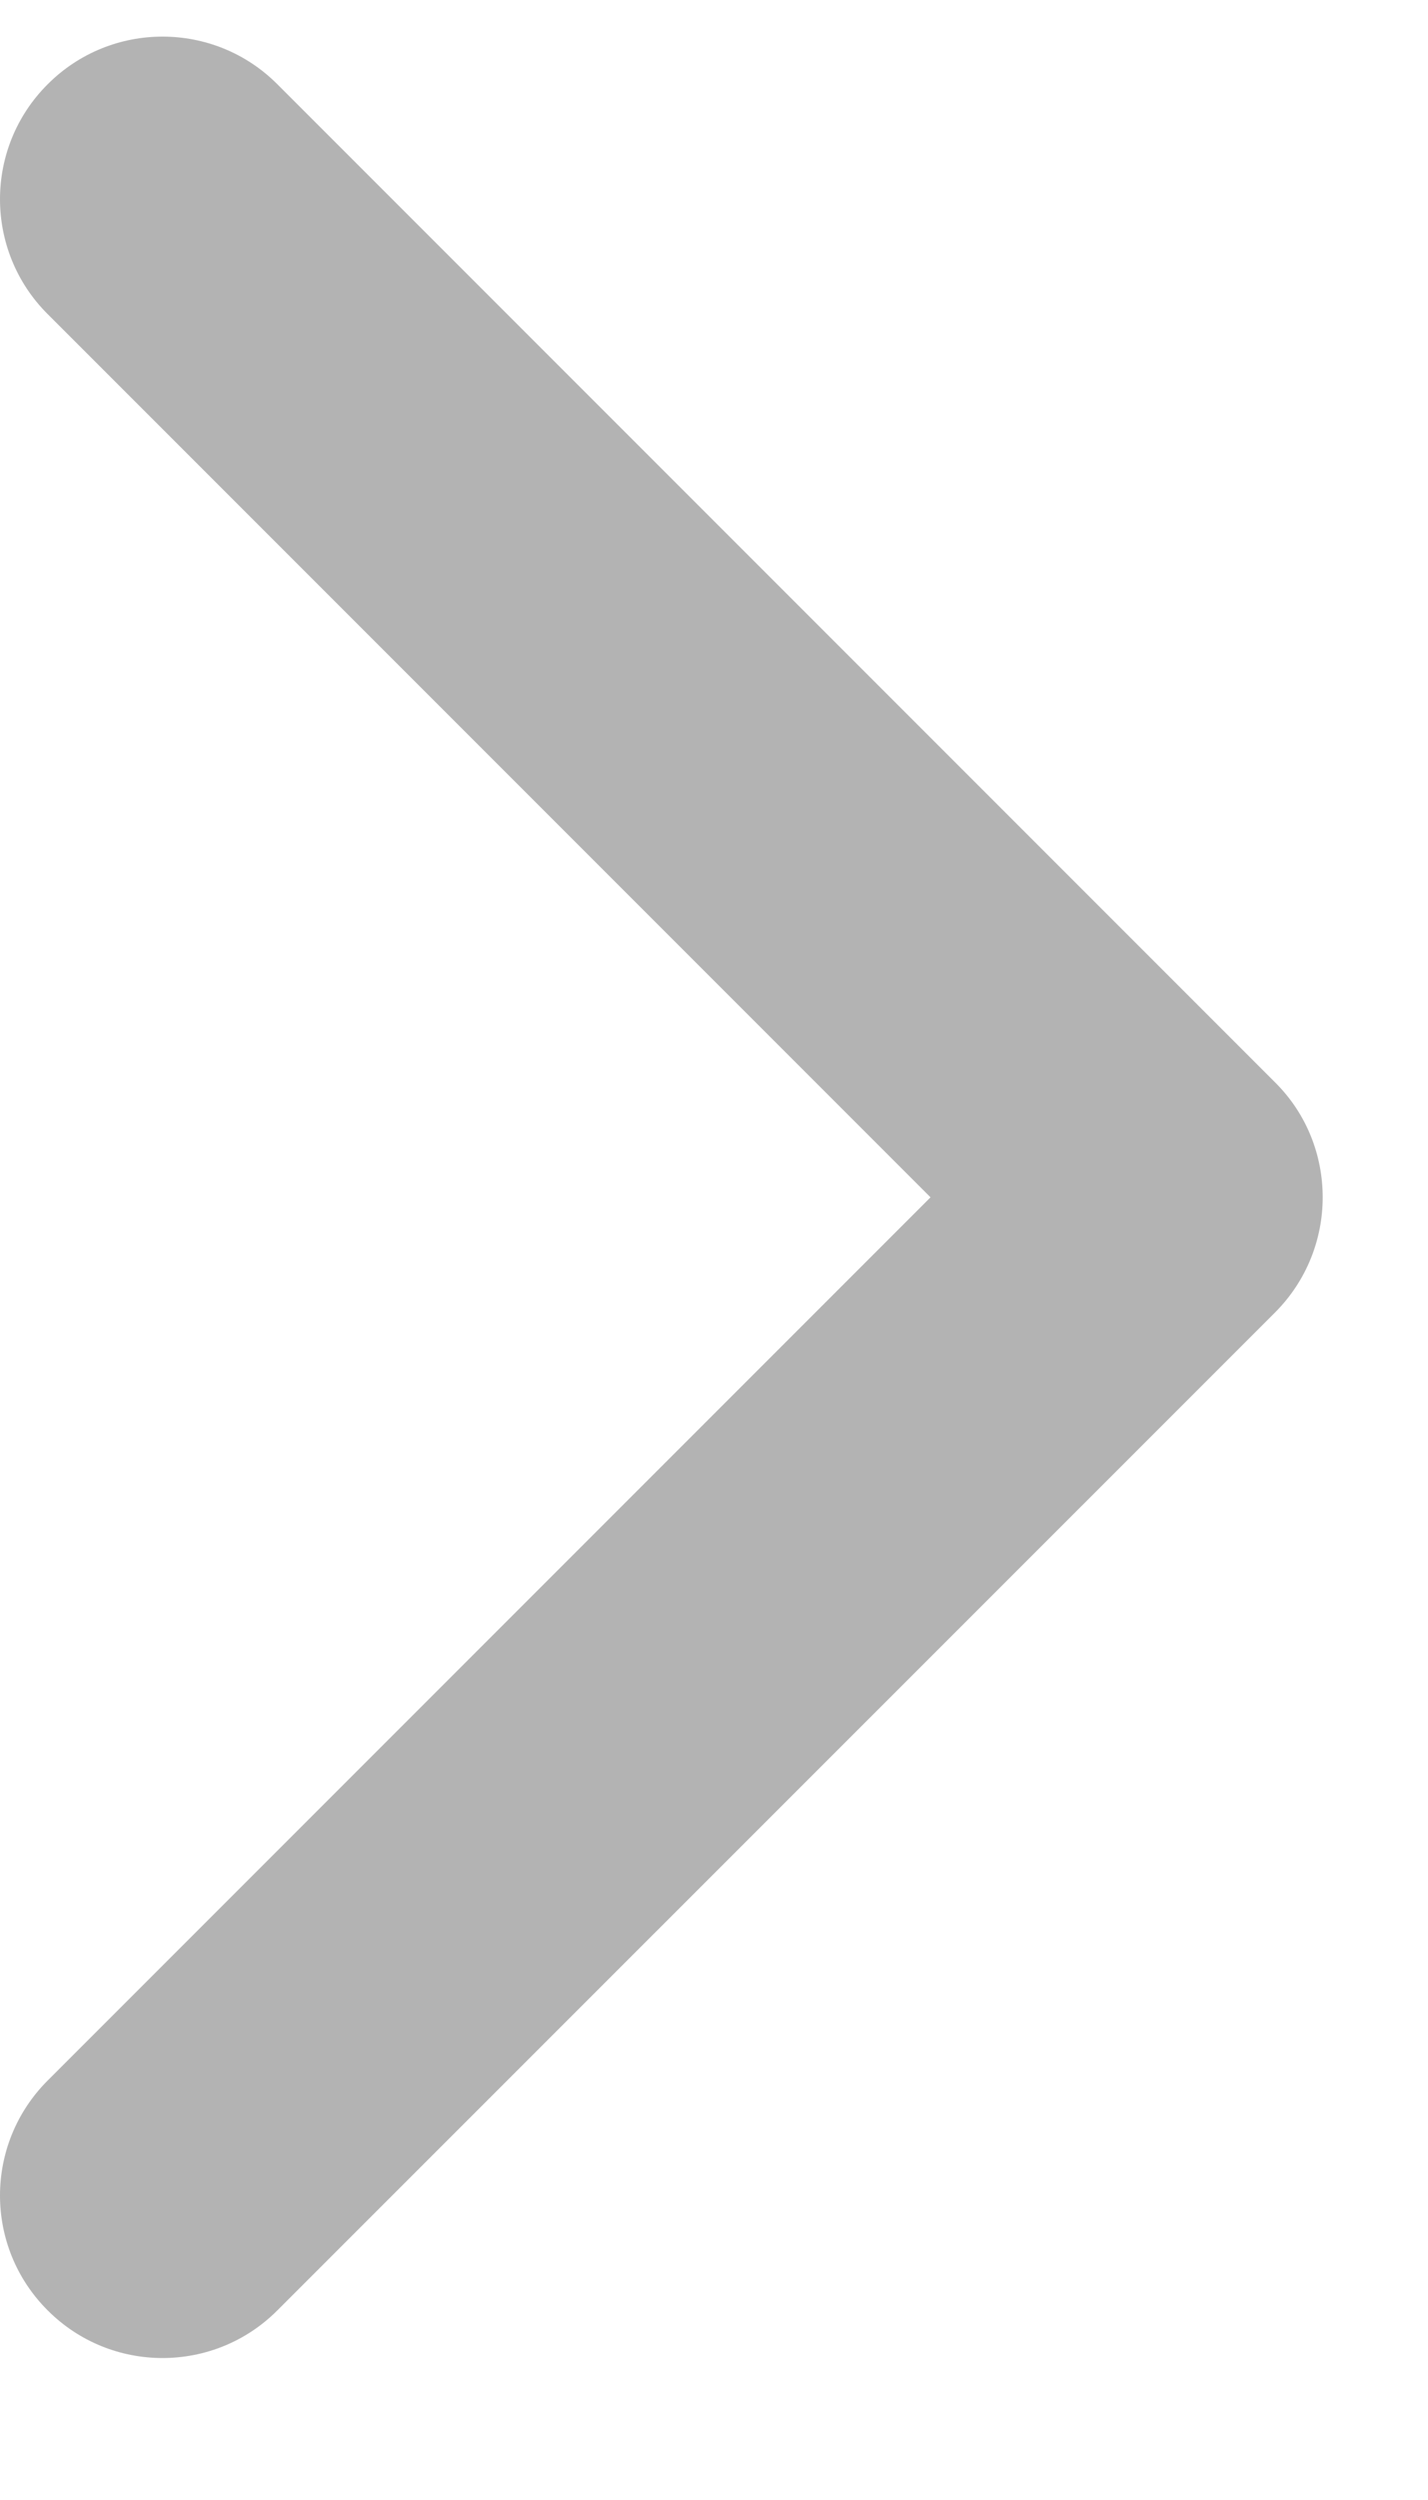 <svg width="8" height="14" viewBox="0 0 8 14" fill="none" xmlns="http://www.w3.org/2000/svg">
<g opacity="0.3">
<path d="M7.41 6.705C7.41 6.938 7.321 7.171 7.144 7.349L1.554 12.938C1.199 13.294 0.622 13.294 0.267 12.938C-0.089 12.583 -0.089 12.007 0.267 11.651L5.213 6.705L0.267 1.759C-0.089 1.404 -0.089 0.827 0.267 0.472C0.622 0.116 1.199 0.116 1.554 0.472L7.144 6.062C7.322 6.239 7.41 6.472 7.41 6.705Z" fill="black"/>
</g>
</svg>
